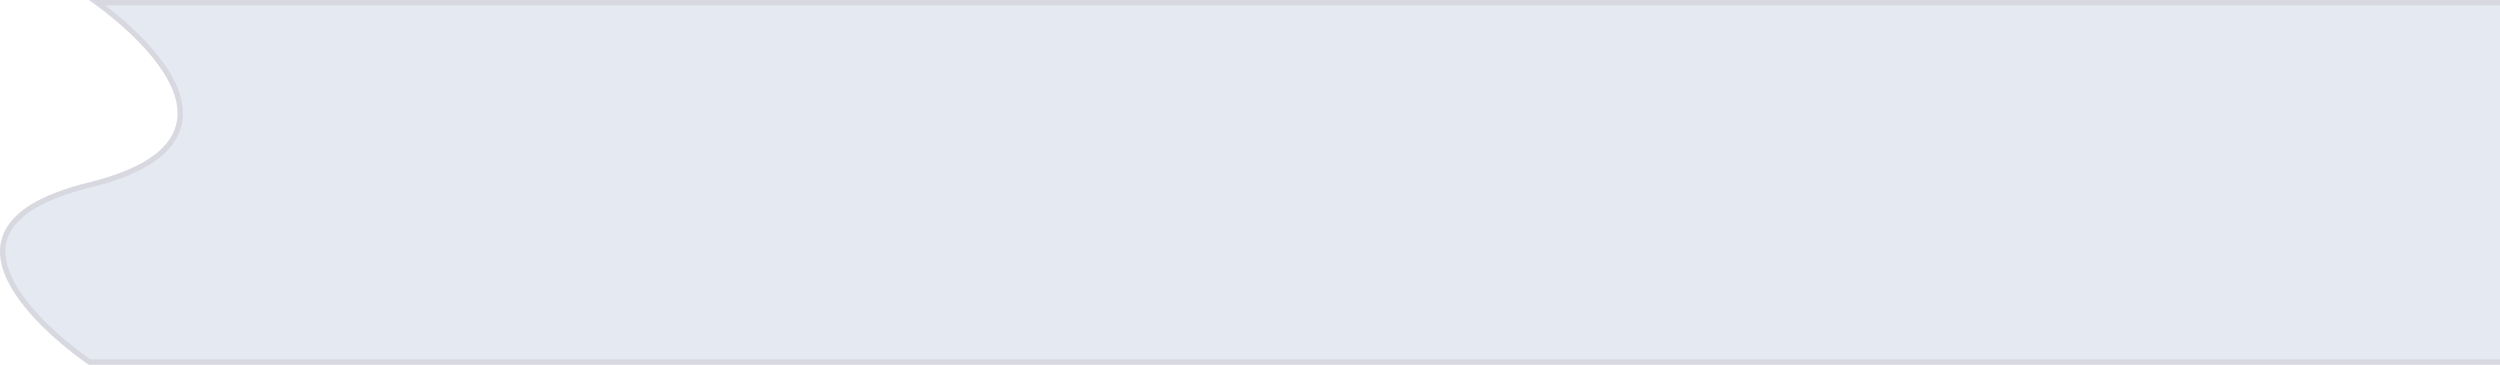 <svg width="466" height="68" viewBox="0 0 466 68" fill="none" xmlns="http://www.w3.org/2000/svg">
<path d="M514.231 0H16.549C16.549 0 53.785 24.866 16.549 34C-20.686 43.134 16.549 68 16.549 68H514.231C514.231 68 472.001 48.97 514.231 34C556.461 19.03 514.231 0 514.231 0Z" fill="#B1BCD9" fill-opacity="0.33"/>
<path d="M514.14 0.509C514.134 0.506 514.128 0.503 514.122 0.5H18.123C18.203 0.559 18.287 0.62 18.373 0.684C19.326 1.387 20.644 2.401 22.109 3.647C25.032 6.133 28.568 9.565 30.935 13.307C33.295 17.038 34.567 21.201 32.708 25.051C30.861 28.877 26.014 32.193 16.668 34.486C7.396 36.76 2.935 39.977 1.291 43.383C-0.341 46.764 0.714 50.53 3.008 54.158C5.296 57.774 8.742 61.129 11.637 63.591C13.081 64.819 14.381 65.819 15.319 66.511C15.788 66.858 16.166 67.127 16.427 67.309C16.543 67.39 16.636 67.454 16.703 67.5H512.08C511.017 66.951 509.598 66.178 508.031 65.219C504.717 63.192 500.698 60.309 498.004 56.925C495.306 53.538 493.862 49.541 495.97 45.401C498.041 41.33 503.484 37.279 514.064 33.529C524.599 29.794 529.714 25.853 531.601 22.145C533.453 18.507 532.258 14.939 529.676 11.698C527.092 8.452 523.192 5.642 519.909 3.634C518.272 2.633 516.799 1.837 515.735 1.292C515.203 1.019 514.774 0.81 514.479 0.668C514.332 0.598 514.217 0.544 514.14 0.509Z" stroke="#998C8C" stroke-opacity="0.17"/>
</svg>
